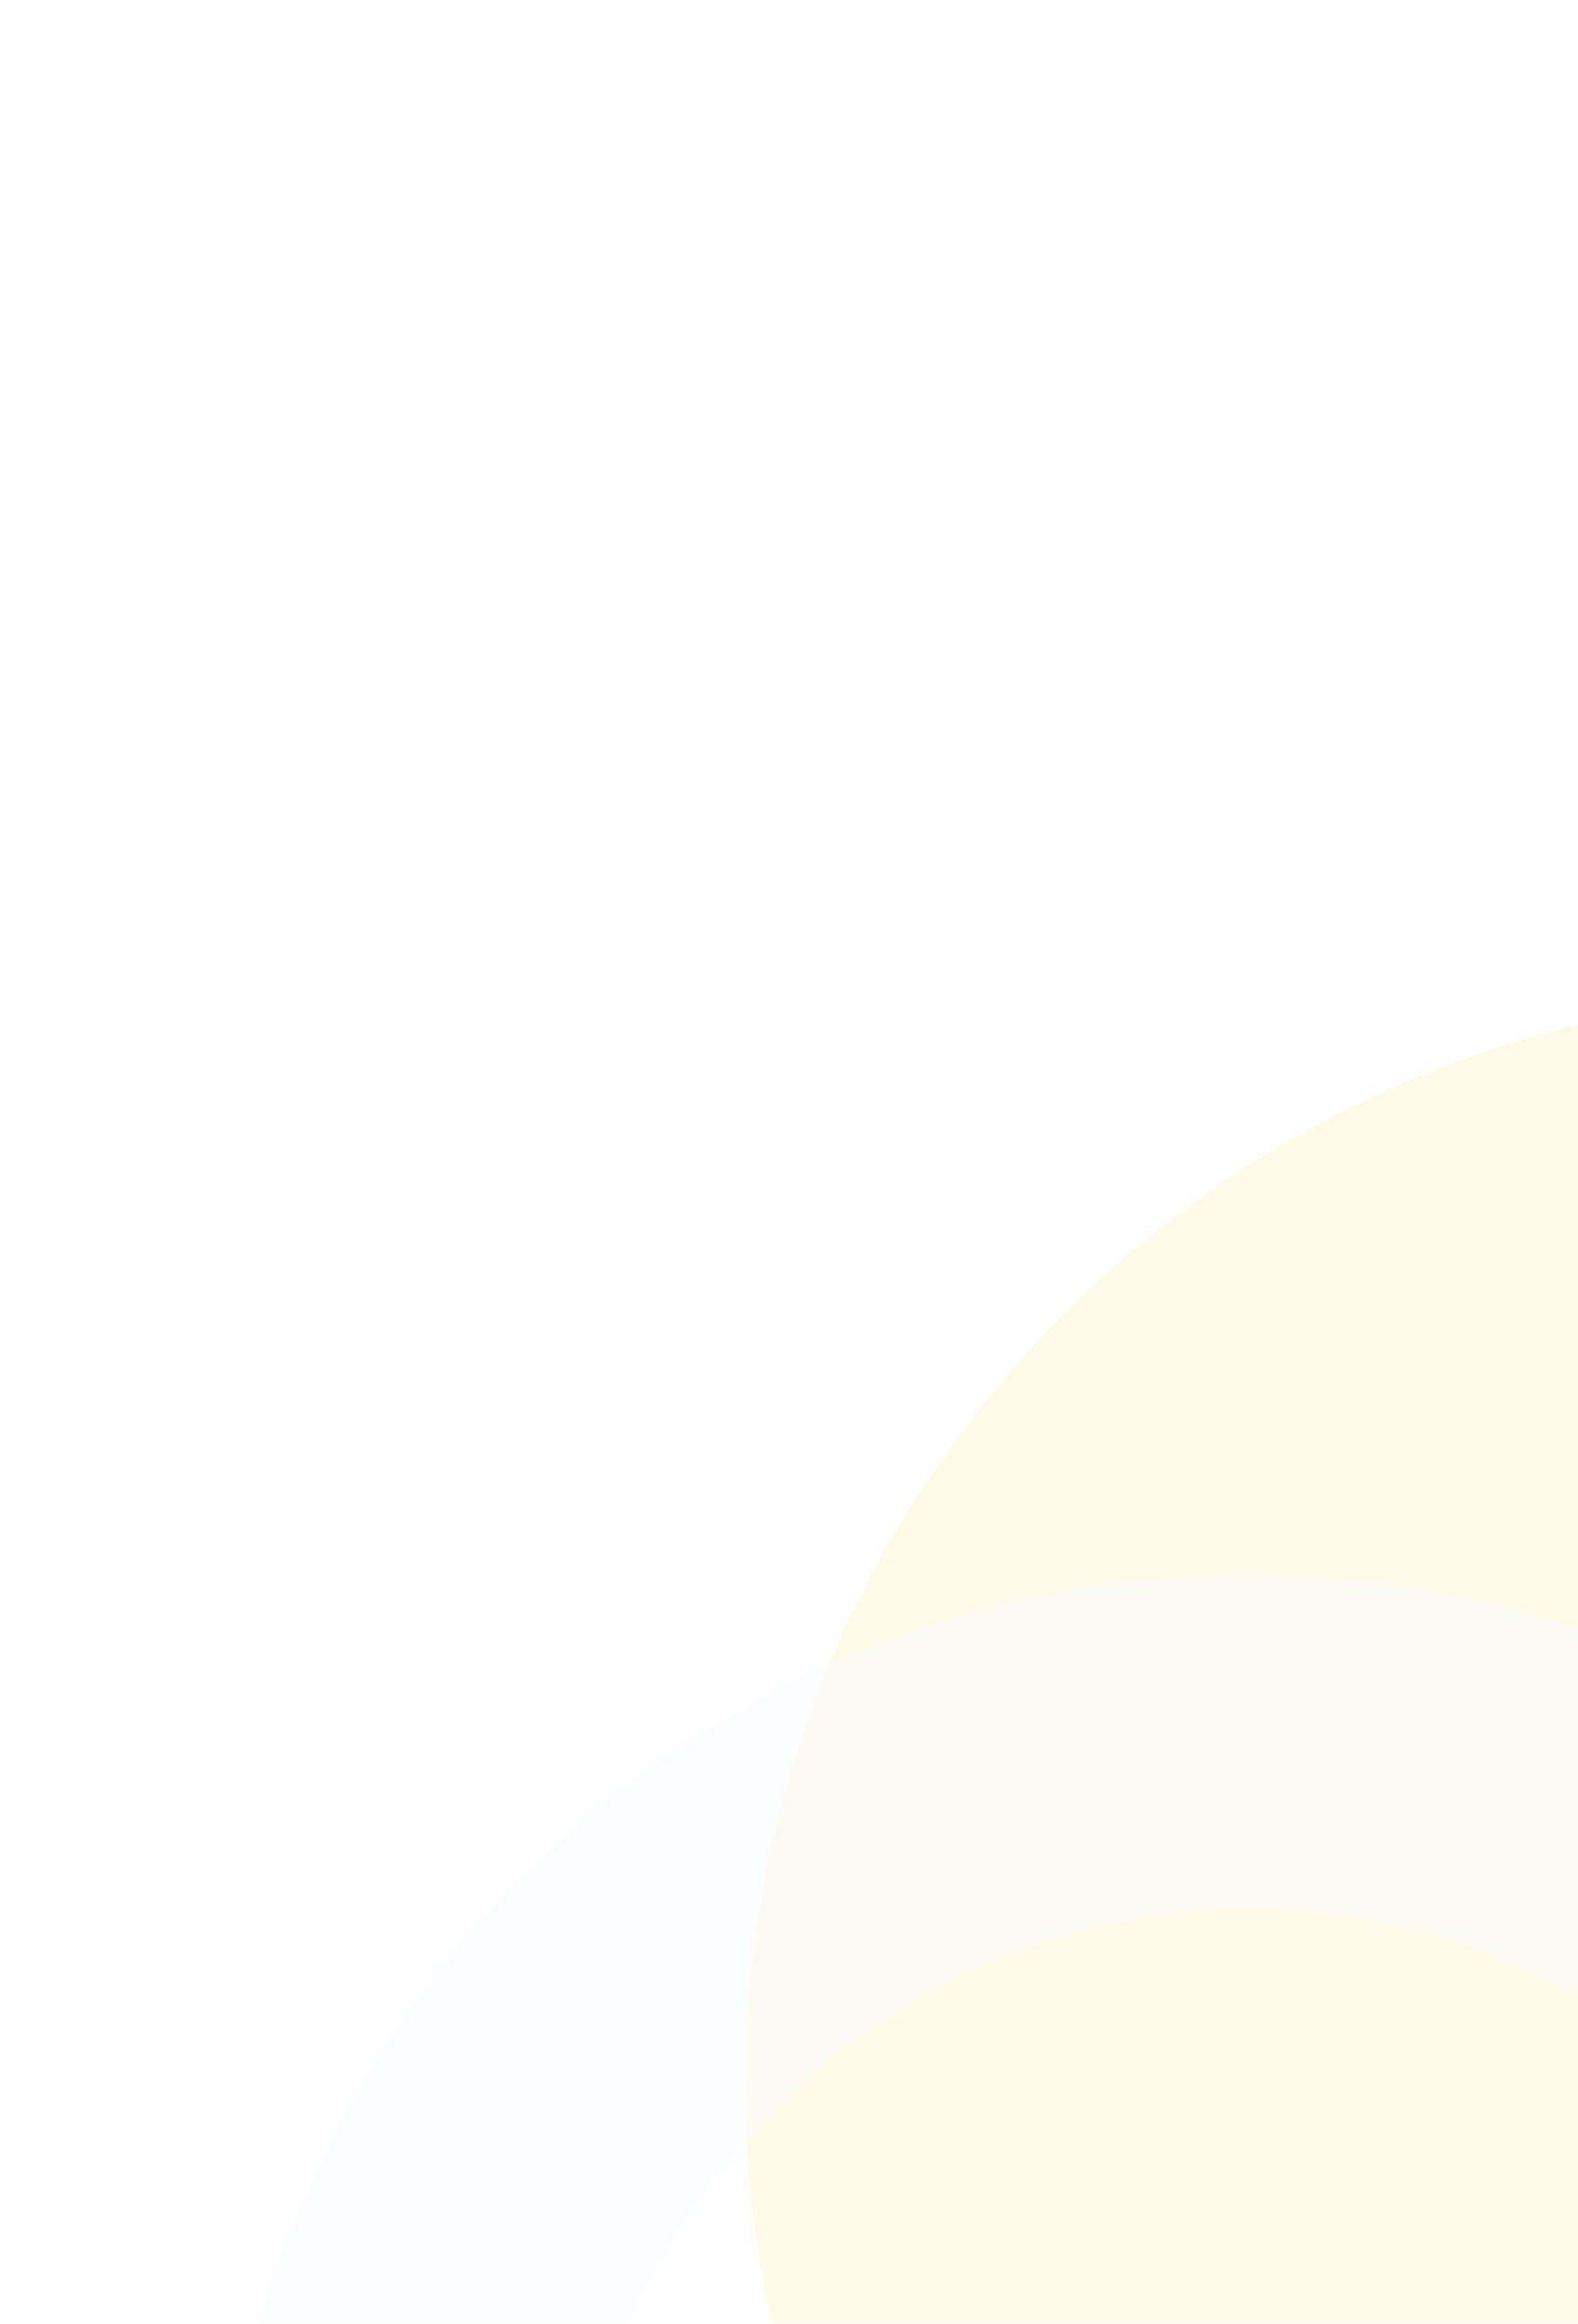 <svg width="451" height="664" viewBox="0 0 451 664" fill="none" xmlns="http://www.w3.org/2000/svg">
<g clip-path="url(#clip0_1550_94820)">
<g opacity="0.1" filter="url(#filter0_f_1550_94820)">
<circle cx="524.5" cy="595.5" r="311.5" fill="#FFCF1B"/>
</g>
<g opacity="0.5" filter="url(#filter1_i_1550_94820)">
<path d="M356.439 450C194.643 450 63 581.891 63 744.009C63 906.109 194.643 1038 356.439 1038C518.858 1038 651 906.109 651 744.009C651 581.891 518.858 450 356.439 450ZM356.439 942.622C251.385 942.622 162.637 851.671 162.637 744.009C162.637 636.347 251.385 545.396 356.439 545.396C463.31 545.396 550.241 634.49 550.241 744.009C550.241 853.51 463.31 942.622 356.439 942.622Z" fill="#F9FBFE"/>
</g>
</g>
<defs>
<filter id="filter0_f_1550_94820" x="-187" y="-116" width="1423" height="1423" filterUnits="userSpaceOnUse" color-interpolation-filters="sRGB">
<feFlood flood-opacity="0" result="BackgroundImageFix"/>
<feBlend mode="normal" in="SourceGraphic" in2="BackgroundImageFix" result="shape"/>
<feGaussianBlur stdDeviation="200" result="effect1_foregroundBlur_1550_94820"/>
</filter>
<filter id="filter1_i_1550_94820" x="63" y="450" width="588" height="588" filterUnits="userSpaceOnUse" color-interpolation-filters="sRGB">
<feFlood flood-opacity="0" result="BackgroundImageFix"/>
<feBlend mode="normal" in="SourceGraphic" in2="BackgroundImageFix" result="shape"/>
<feColorMatrix in="SourceAlpha" type="matrix" values="0 0 0 0 0 0 0 0 0 0 0 0 0 0 0 0 0 0 127 0" result="hardAlpha"/>
<feOffset/>
<feGaussianBlur stdDeviation="20"/>
<feComposite in2="hardAlpha" operator="arithmetic" k2="-1" k3="1"/>
<feColorMatrix type="matrix" values="0 0 0 0 0.354 0 0 0 0 0.336 0 0 0 0 0.301 0 0 0 0.1 0"/>
<feBlend mode="normal" in2="shape" result="effect1_innerShadow_1550_94820"/>
</filter>
<clipPath id="clip0_1550_94820">
<rect width="451" height="664" fill="white"/>
</clipPath>
</defs>
</svg>

